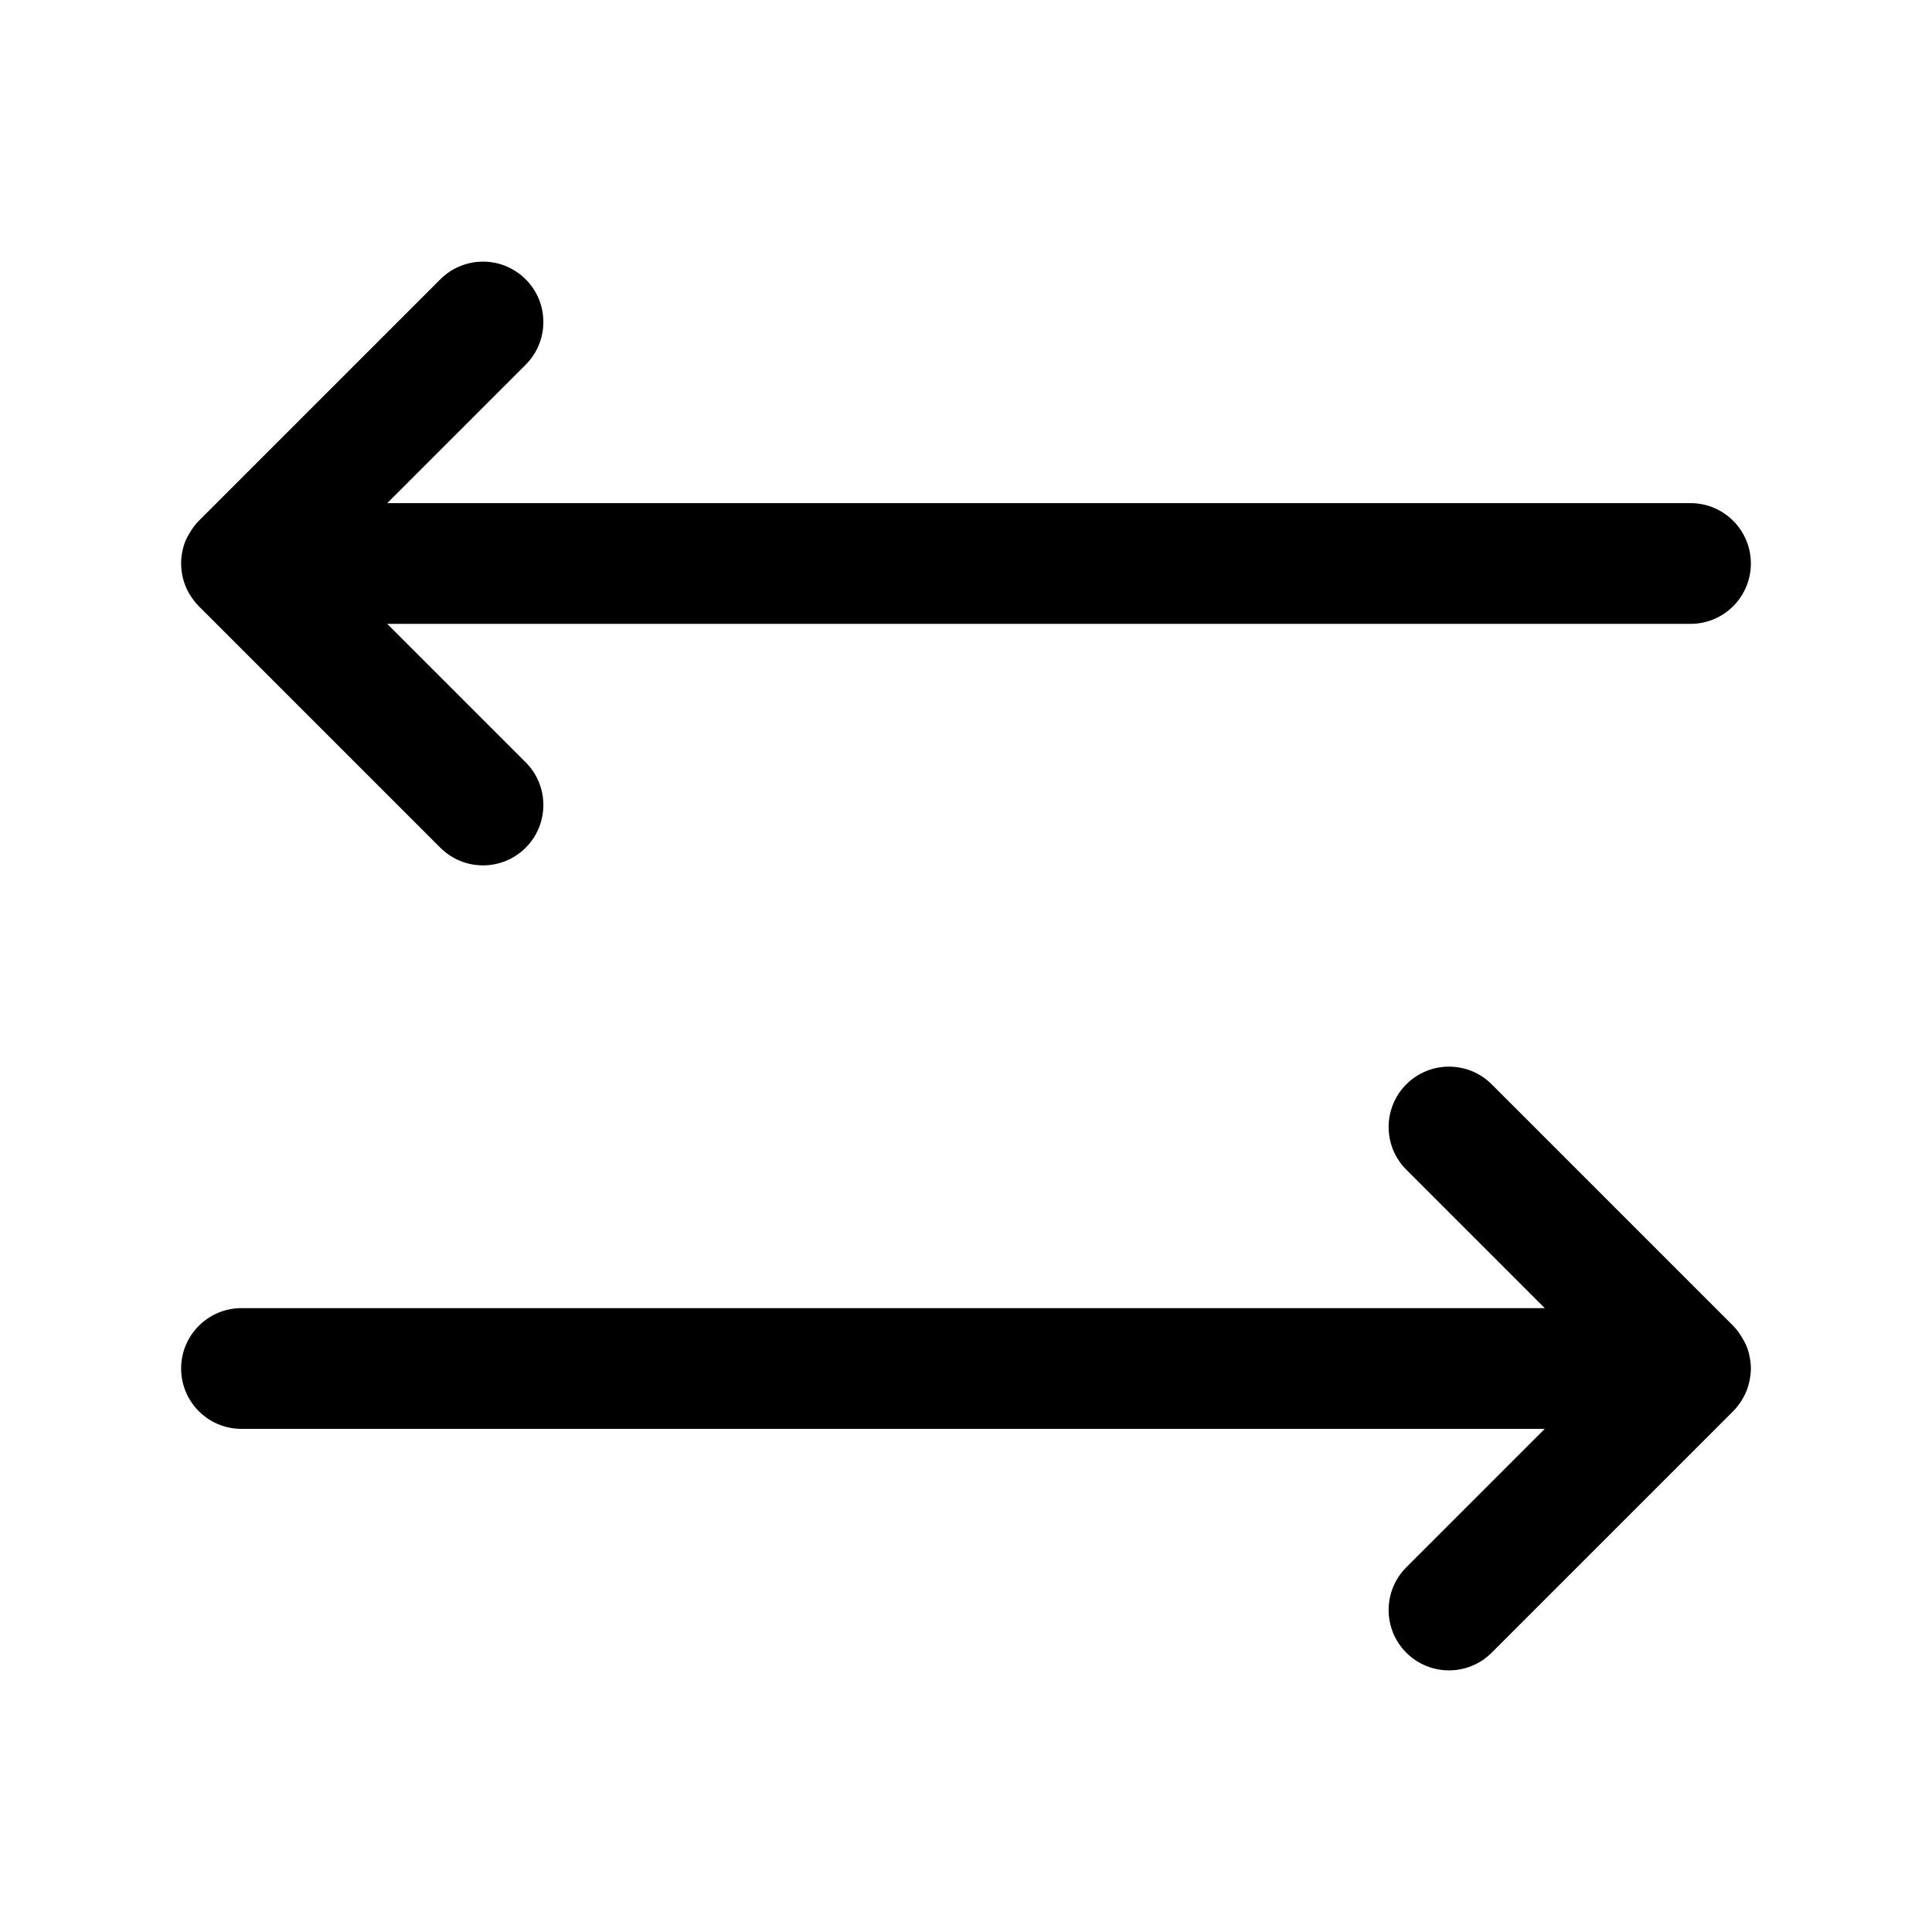 <svg width="1024" height="1024" viewBox="0 0 1024 1024" fill="none" xmlns="http://www.w3.org/2000/svg">
<path d="M745.375 574.711C757.872 562.214 778.128 562.214 790.625 574.711L918.625 702.711C920.69 704.776 922.284 707.126 923.667 709.544C924.329 710.702 925.026 711.842 925.542 713.086C926.425 715.219 927.056 717.425 927.458 719.669C927.788 721.51 928 723.4 928 725.336C928 727.244 927.779 729.103 927.458 730.919C927.059 733.178 926.429 735.396 925.542 737.544C924.653 739.693 923.522 741.703 922.208 743.586C921.144 745.11 919.985 746.601 918.625 747.961L790.625 875.961C778.129 888.456 757.871 888.456 745.375 875.961C732.879 863.464 732.879 843.208 745.375 830.711L818.75 757.336H128C110.328 757.336 96.001 743.008 96 725.336C96 707.663 110.327 693.336 128 693.336H818.75L745.375 619.961C732.879 607.464 732.879 587.208 745.375 574.711Z" fill="black"/>
<path d="M233.375 148.044C245.872 135.547 266.128 135.547 278.625 148.044C291.121 160.541 291.121 180.798 278.625 193.294L205.25 266.669H896C913.673 266.669 928 280.996 928 298.669C927.999 316.341 913.672 330.669 896 330.669H205.25L278.625 404.044C291.121 416.541 291.121 436.798 278.625 449.294C266.129 461.789 245.871 461.789 233.375 449.294L105.375 321.294C104.009 319.928 102.817 318.45 101.75 316.919C100.439 315.037 99.304 313.024 98.417 310.877C97.532 308.732 96.898 306.509 96.5 304.252C96.181 302.439 96 300.575 96 298.669C96 296.736 96.172 294.841 96.5 293.002C96.888 290.834 97.496 288.694 98.333 286.627L98.5 286.211C98.994 285.042 99.668 283.97 100.292 282.877C101.676 280.452 103.305 278.114 105.375 276.044L233.375 148.044Z" fill="black"/>
</svg>
